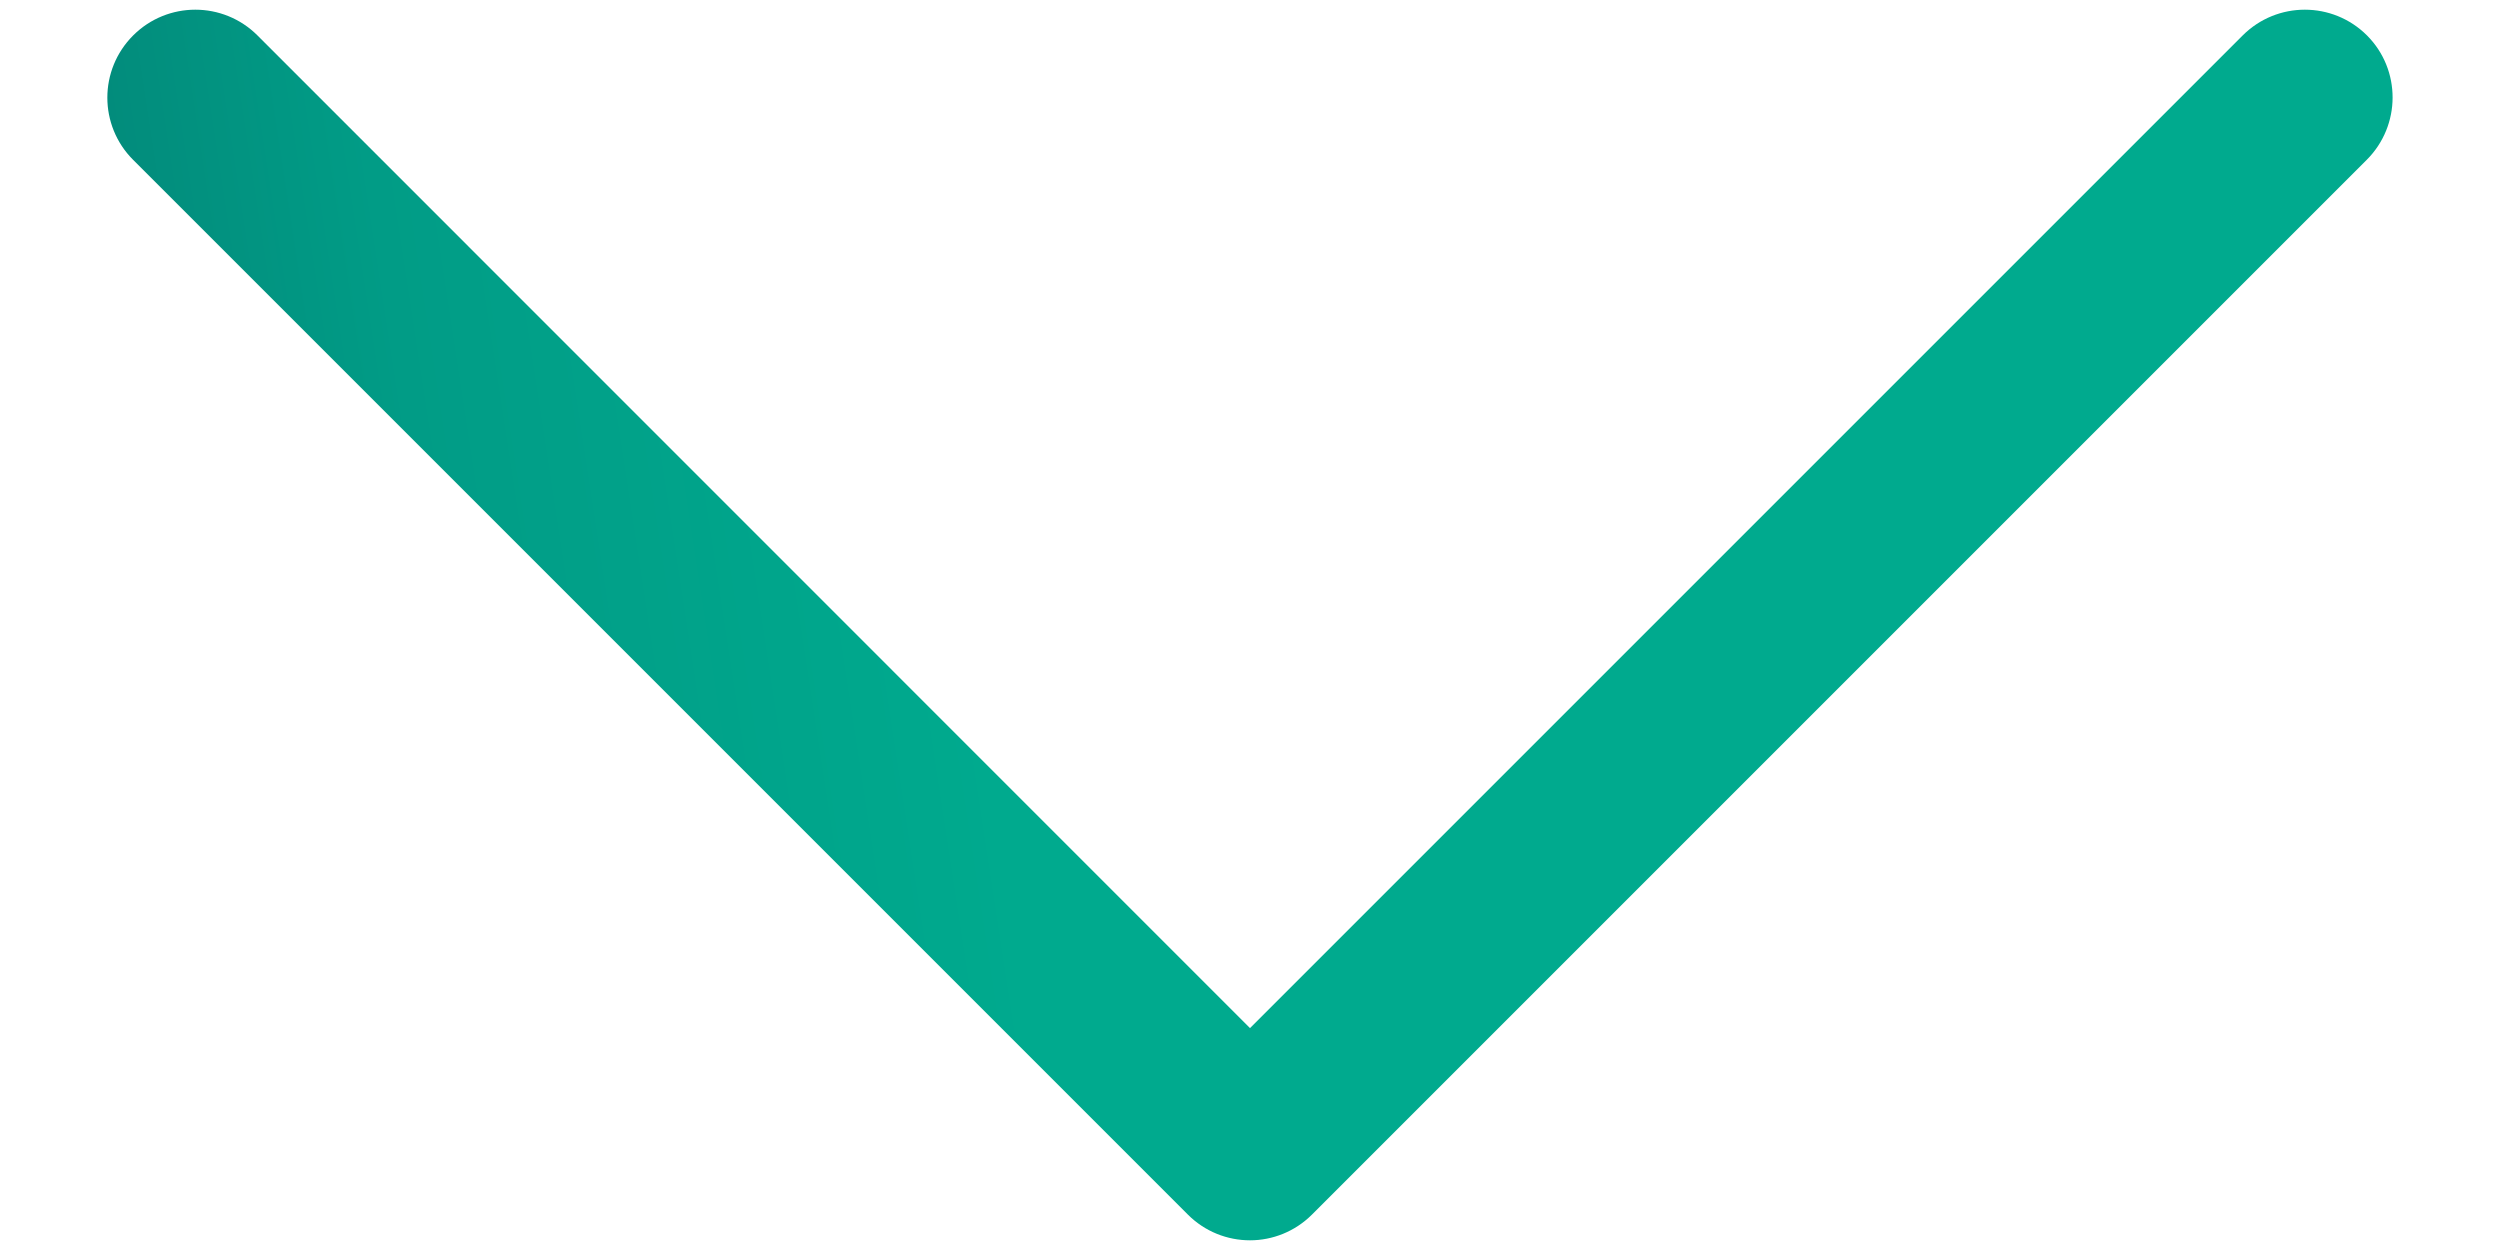 <svg width="16" height="8" viewBox="0 0 16 8" fill="none" xmlns="http://www.w3.org/2000/svg">
<path d="M15.147 1.023L8.397 7.773C8.288 7.882 8.144 7.938 8 7.938C7.856 7.938 7.712 7.883 7.602 7.773L0.852 1.023C0.632 0.803 0.632 0.447 0.852 0.227C1.072 0.007 1.428 0.007 1.648 0.227L8 6.58L14.353 0.227C14.573 0.007 14.929 0.007 15.149 0.227C15.368 0.447 15.367 0.803 15.147 1.023Z" fill="url(#paint0_linear_903_40)"/>
<defs>
<linearGradient id="paint0_linear_903_40" x1="5.613" y1="0.062" x2="-0.378" y2="0.98" gradientUnits="userSpaceOnUse">
<stop stop-color="#00AA8E"/>
<stop offset="0.553" stop-color="#019C86"/>
<stop offset="1" stop-color="#038175"/>
</linearGradient>
</defs>
</svg>
